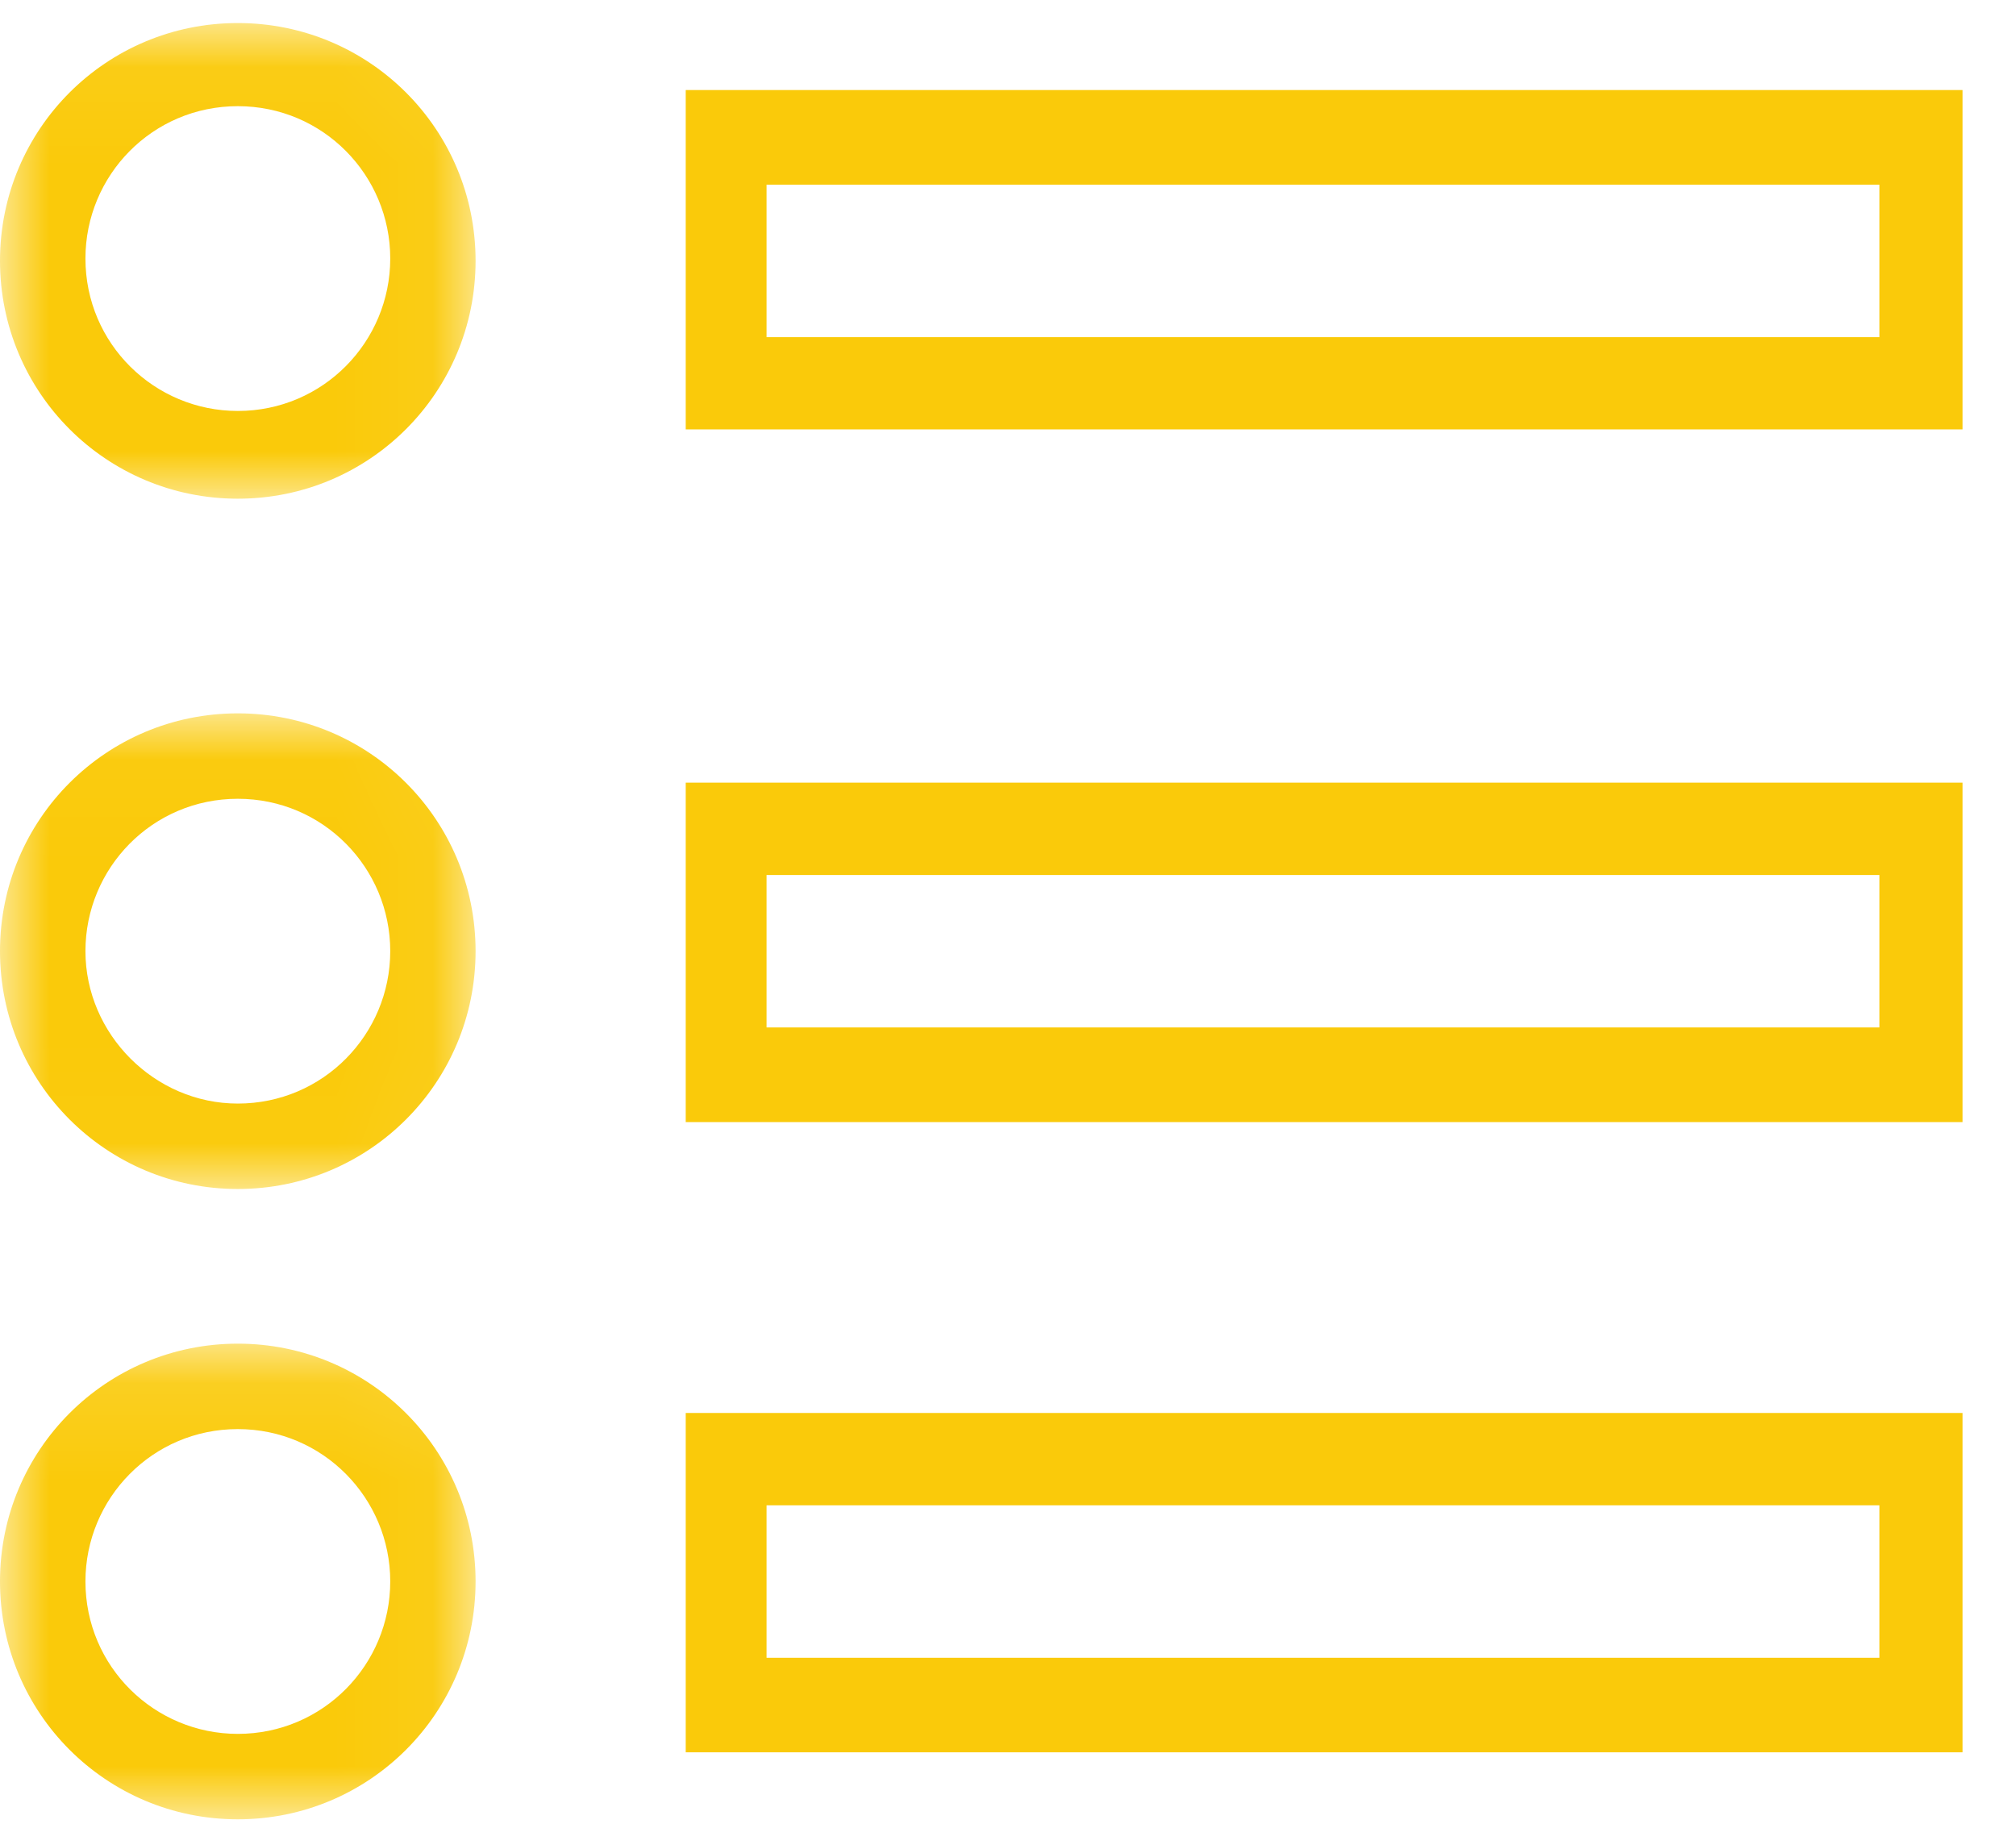 <?xml version="1.0" encoding="UTF-8"?>
<svg xmlns:xlink="http://www.w3.org/1999/xlink" height="19px" version="1.1" viewBox="0 0 21 19"
    width="21px" xmlns="http://www.w3.org/2000/svg">
    <!-- Generator: Sketch 52.4 (67378) - http://www.bohemiancoding.com/sketch -->
    <title>Icon</title>
    <desc>Created with Sketch.</desc>
    <defs>
        <polygon id="path-1"
            points="0 0.048 4.954 0.048 4.954 5.003 0 5.003"></polygon>
        <polygon id="path-3"
            points="0 0.024 4.954 0.024 4.954 4.979 0 4.979"></polygon>
        <polygon id="path-5"
            points="0 0.096 4.954 0.096 4.954 5.051 0 5.051"></polygon>
    </defs>
    <g fill="none" fill-rule="evenodd" id="Page-1" stroke="none" stroke-width="1">
        <g id="Today" transform="translate(-118, -1433)">
            <g id="Bottom-Navigation" transform="translate(0, 1422)">
                <g id="Today" transform="translate(74, 11)">
                    <g id="Icon" transform="translate(44, 0)">
                        <path
                            d="M7.143,4.473 L20.443,4.473 L20.443,0.938 L7.143,0.938 L7.143,4.473 Z M7.985,3.512 L19.577,3.512 L19.577,1.924 L7.985,1.924 L7.985,3.512 Z"
                            fill="#FACA0A" id="Fill-1"></path>
                        <path
                            d="M7.143,11.689 L20.443,11.689 L20.443,8.153 L7.143,8.153 L7.143,11.689 Z M7.985,10.703 L19.577,10.703 L19.577,9.115 L7.985,9.115 L7.985,10.703 Z"
                            fill="#FACA0A" id="Fill-2"></path>
                        <path
                            d="M7.143,18.254 L20.443,18.254 L20.443,14.719 L7.143,14.719 L7.143,18.254 Z M7.985,17.269 L19.577,17.269 L19.577,15.681 L7.985,15.681 L7.985,17.269 Z"
                            fill="#FACA0A" id="Fill-3"></path>
                        <g id="Group-13" transform="translate(0, 0.192)">
                            <g id="Group-6">
                                <mask fill="white" id="mask-2">
                                    <use xlink:href="#path-1"></use>
                                </mask>
                                <g id="Clip-5"></g>
                                <path
                                    d="M2.477,0.914 C1.587,0.914 0.89,1.635 0.89,2.501 C0.89,3.391 1.611,4.089 2.477,4.089 C3.367,4.089 4.065,3.367 4.065,2.501 C4.065,1.635 3.367,0.914 2.477,0.914 M2.477,5.003 C1.106,5.003 -4.81012658e-05,3.896 -4.81012658e-05,2.525 C-4.81012658e-05,1.154 1.106,0.048 2.477,0.048 C3.848,0.048 4.954,1.154 4.954,2.525 C4.954,3.896 3.848,5.003 2.477,5.003"
                                    fill="#FACA0A" id="Fill-4" mask="url(#mask-2)"></path>
                            </g>
                            <g id="Group-9" transform="translate(0, 7.215)">
                                <mask fill="white" id="mask-4">
                                    <use xlink:href="#path-3"></use>
                                </mask>
                                <g id="Clip-8"></g>
                                <path
                                    d="M2.477,0.914 C1.587,0.914 0.89,1.635 0.89,2.501 C0.89,3.367 1.611,4.089 2.477,4.089 C3.367,4.089 4.065,3.367 4.065,2.501 C4.065,1.635 3.367,0.914 2.477,0.914 M2.477,4.979 C1.106,4.979 -4.81012658e-05,3.872 -4.81012658e-05,2.501 C-4.81012658e-05,1.13 1.106,0.024 2.477,0.024 C3.848,0.024 4.954,1.13 4.954,2.501 C4.954,3.872 3.848,4.979 2.477,4.979"
                                    fill="#FACA0A" id="Fill-7" mask="url(#mask-4)"></path>
                            </g>
                            <g id="Group-12" transform="translate(0, 13.709)">
                                <mask fill="white" id="mask-6">
                                    <use xlink:href="#path-5"></use>
                                </mask>
                                <g id="Clip-11"></g>
                                <path
                                    d="M2.477,0.986 C1.587,0.986 0.89,1.708 0.89,2.573 C0.89,3.463 1.611,4.161 2.477,4.161 C3.367,4.161 4.065,3.439 4.065,2.573 C4.065,1.708 3.367,0.986 2.477,0.986 M2.477,5.051 C1.106,5.051 -4.81012658e-05,3.944 -4.81012658e-05,2.573 C-4.81012658e-05,1.203 1.106,0.096 2.477,0.096 C3.848,0.096 4.954,1.203 4.954,2.573 C4.954,3.944 3.848,5.051 2.477,5.051"
                                    fill="#FACA0A" id="Fill-10" mask="url(#mask-6)"></path>
                            </g>
                        </g>
                    </g>
                </g>
            </g>
        </g>
    </g>
</svg>